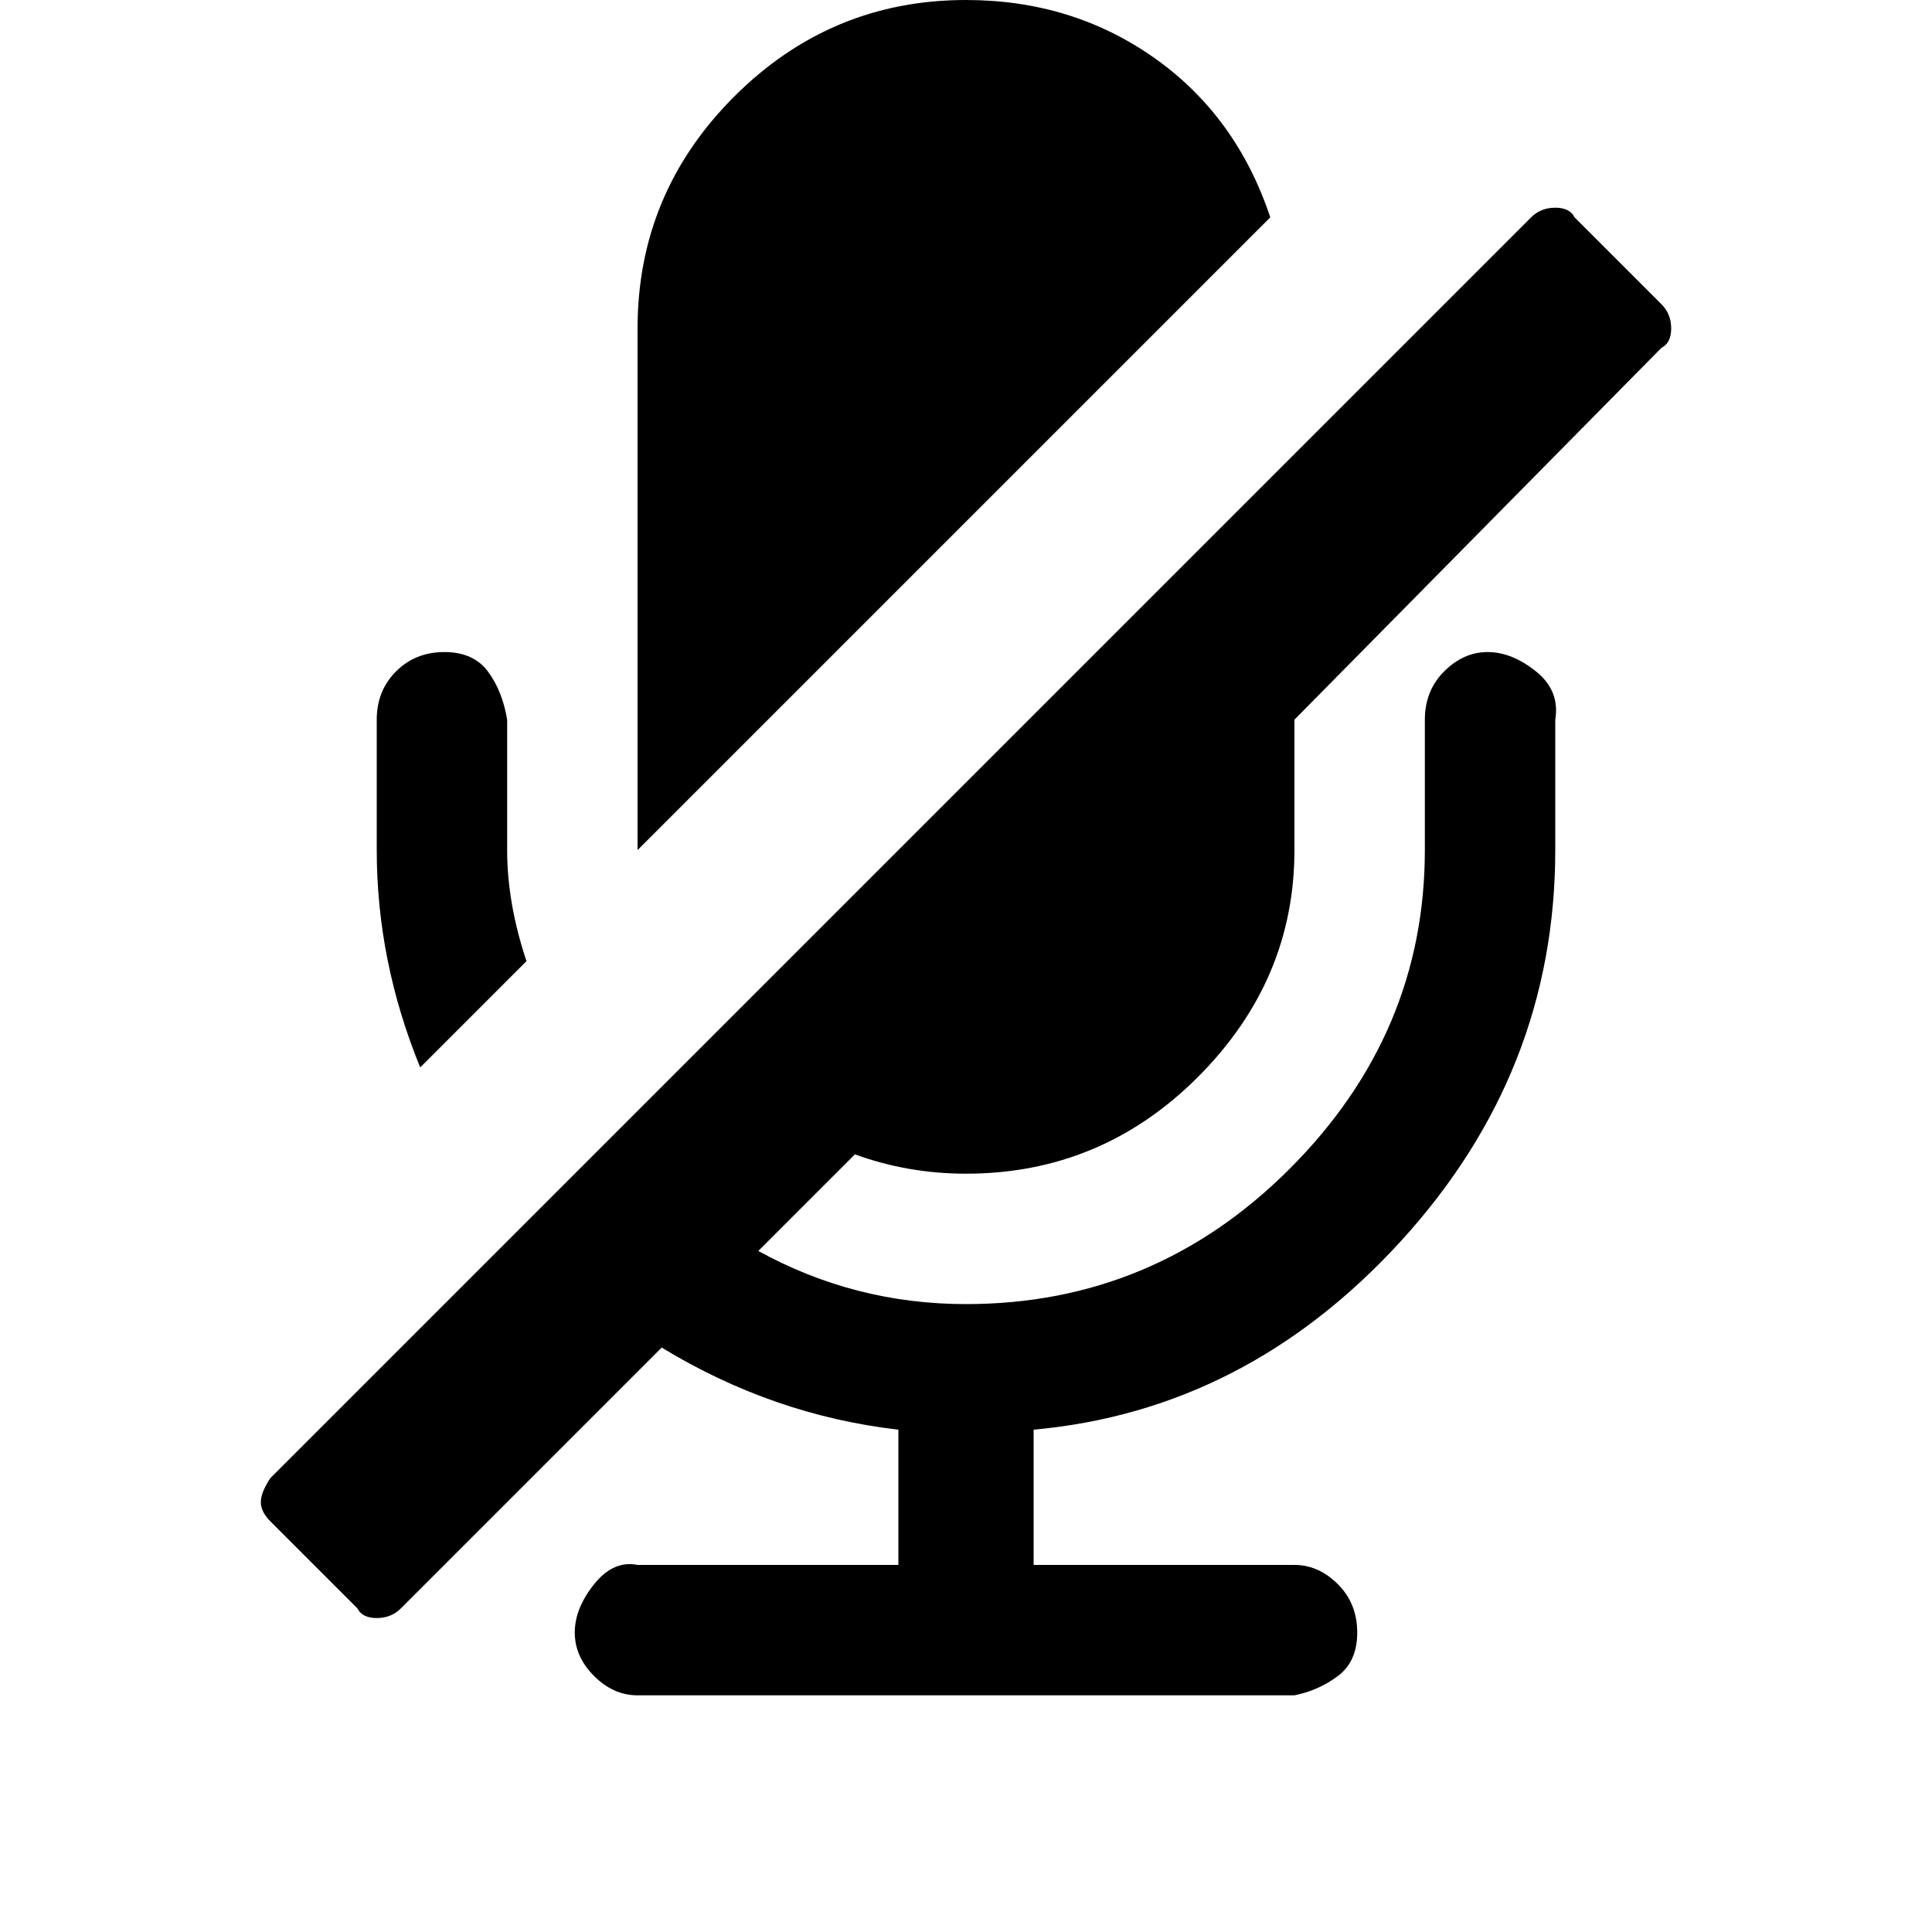 <?xml version="1.0"?><svg viewBox="0 0 40 40" xmlns="http://www.w3.org/2000/svg" height="40" width="40"><path d="m10.9 19.9l-2.2 2.2q-0.9-2.2-0.9-4.5v-2.7q0-0.6 0.4-1t1-0.4 0.9 0.4 0.4 1v2.7q0 1.1 0.4 2.3z m23.5-12.7l-7.6 7.7v2.7q0 2.7-2 4.7t-4.8 2q-1.2 0-2.3-0.4l-2 2q2 1.1 4.3 1.1 3.9 0 6.7-2.8t2.8-6.6v-2.7q0-0.6 0.4-1t0.9-0.4 1 0.4 0.4 1v2.7q0 4.6-3.2 8.1t-7.6 3.9v2.8h5.4q0.5 0 0.9 0.4t0.4 1-0.4 0.9-0.9 0.4h-13.6q-0.5 0-0.9-0.4t-0.4-0.9 0.4-1 0.9-0.4h5.4v-2.8q-2.6-0.3-4.9-1.7l-5.4 5.4q-0.2 0.2-0.5 0.2t-0.4-0.2l-1.8-1.8q-0.2-0.2-0.2-0.4t0.2-0.5l26.1-26.1q0.2-0.2 0.5-0.2t0.4 0.2l1.8 1.8q0.2 0.2 0.2 0.5t-0.2 0.4z m-8.1-2.7l-13.1 13.1v-10.8q0-2.8 2-4.8t4.8-2q2.2 0 3.9 1.2t2.4 3.3z"></path></svg>